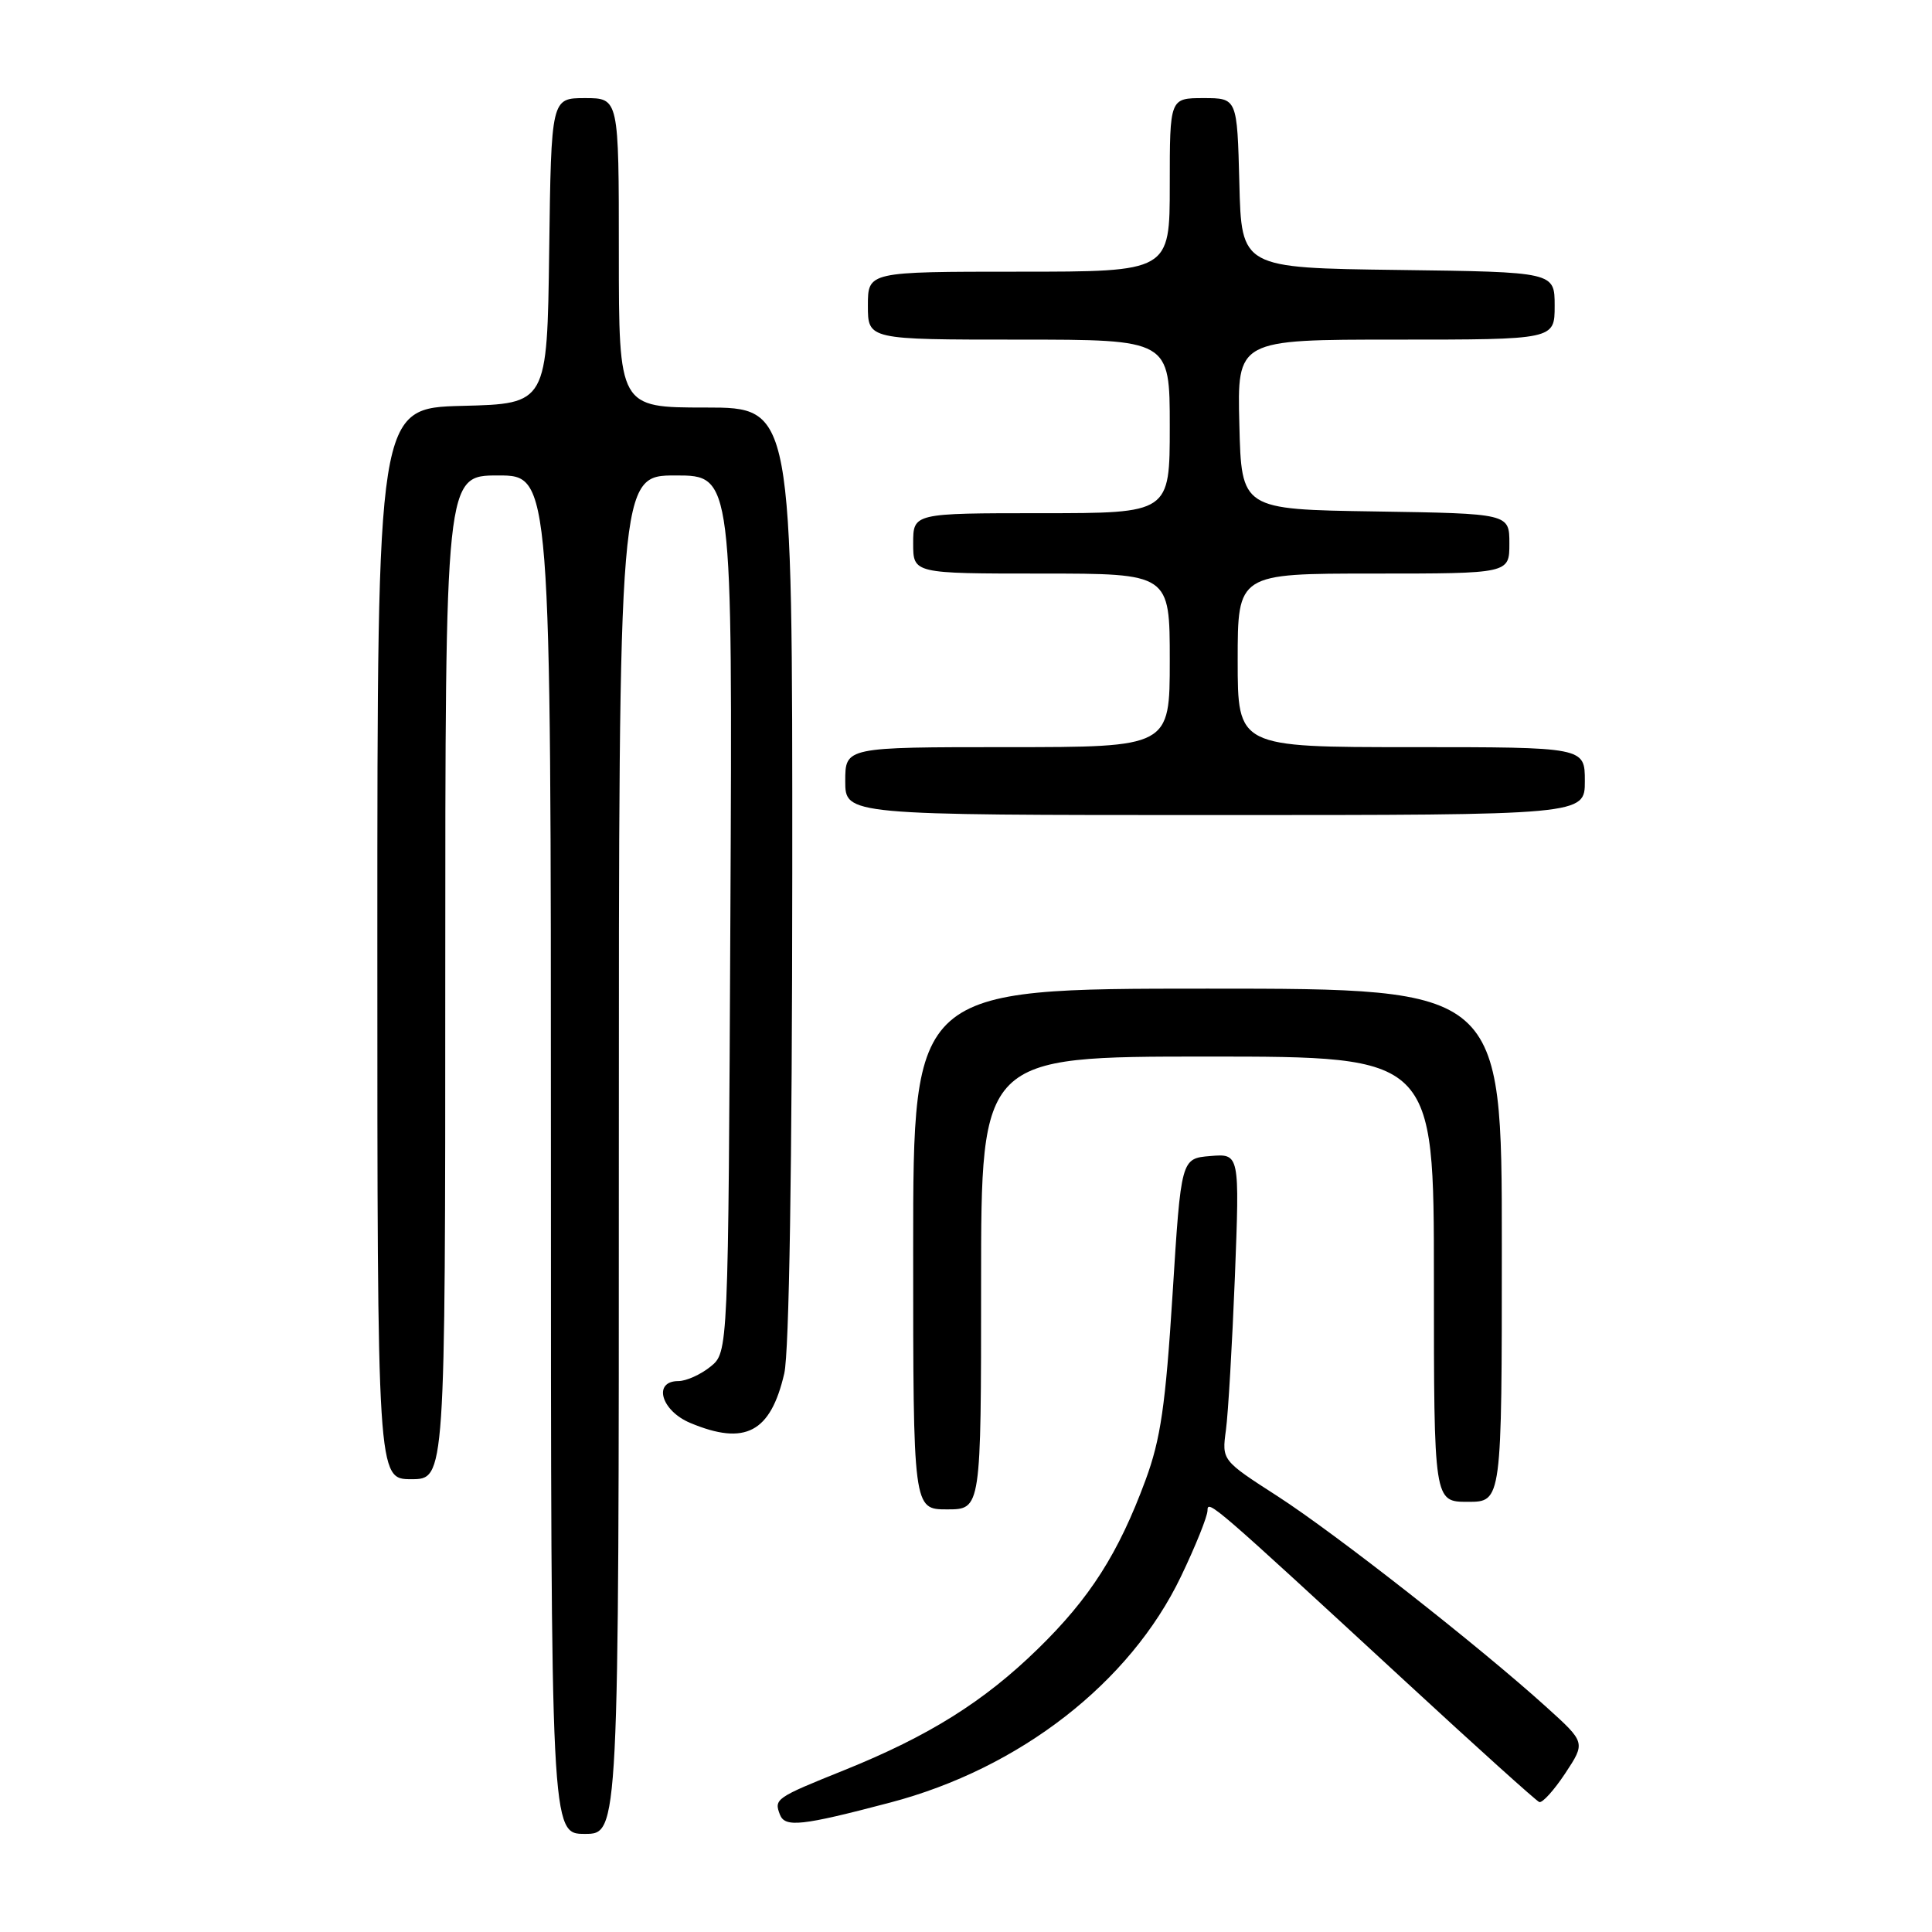 <?xml version="1.0" encoding="UTF-8" standalone="no"?>
<!DOCTYPE svg PUBLIC "-//W3C//DTD SVG 1.1//EN" "http://www.w3.org/Graphics/SVG/1.1/DTD/svg11.dtd" >
<svg xmlns="http://www.w3.org/2000/svg" xmlns:xlink="http://www.w3.org/1999/xlink" version="1.1" viewBox="0 0 256 256">
 <g >
 <path fill="currentColor"
d=" M 82.00 153.00 C 82.00 63.00 82.00 63.00 89.53 63.00 C 97.06 63.00 97.06 63.00 96.78 121.09 C 96.50 179.18 96.50 179.18 94.14 181.09 C 92.84 182.14 90.93 183.00 89.89 183.00 C 86.47 183.00 87.59 186.93 91.47 188.55 C 98.74 191.59 102.11 189.81 103.92 181.99 C 104.57 179.16 104.96 154.60 104.98 115.75 C 105.00 54.00 105.00 54.00 93.50 54.00 C 82.00 54.00 82.00 54.00 82.00 33.50 C 82.00 13.00 82.00 13.00 77.52 13.00 C 73.04 13.00 73.04 13.00 72.77 33.25 C 72.50 53.50 72.50 53.50 61.25 53.78 C 50.00 54.07 50.00 54.07 50.00 125.03 C 50.00 196.00 50.00 196.00 54.50 196.00 C 59.00 196.00 59.00 196.00 59.00 129.50 C 59.00 63.00 59.00 63.00 66.00 63.00 C 73.00 63.00 73.00 63.00 73.00 153.00 C 73.00 243.00 73.00 243.00 77.50 243.00 C 82.00 243.00 82.00 243.00 82.00 153.00 Z  M 117.95 238.85 C 135.11 234.34 149.74 222.97 156.48 208.90 C 158.42 204.86 160.00 200.92 160.00 200.15 C 160.00 198.64 160.66 199.21 186.37 222.93 C 195.64 231.49 203.56 238.63 203.96 238.78 C 204.36 238.94 205.91 237.23 207.40 234.98 C 210.10 230.89 210.10 230.89 204.91 226.20 C 196.00 218.14 177.00 203.24 169.29 198.26 C 161.90 193.50 161.90 193.50 162.44 189.50 C 162.74 187.30 163.27 178.16 163.63 169.18 C 164.26 152.86 164.26 152.86 160.38 153.18 C 156.50 153.50 156.50 153.50 155.37 171.50 C 154.44 186.24 153.79 190.70 151.79 196.12 C 148.20 205.84 144.42 211.77 137.51 218.50 C 130.38 225.46 123.07 230.04 111.88 234.55 C 102.76 238.22 102.55 238.37 103.34 240.44 C 104.01 242.18 106.19 241.95 117.95 238.85 Z  M 130.00 170.00 C 130.00 140.00 130.00 140.00 160.00 140.00 C 190.00 140.00 190.00 140.00 190.00 169.50 C 190.00 199.00 190.00 199.00 194.50 199.00 C 199.00 199.00 199.00 199.00 199.00 165.00 C 199.00 131.00 199.00 131.00 160.00 131.00 C 121.00 131.00 121.00 131.00 121.00 165.50 C 121.00 200.00 121.00 200.00 125.50 200.00 C 130.00 200.00 130.00 200.00 130.00 170.00 Z  M 210.00 103.50 C 210.00 99.00 210.00 99.00 187.00 99.00 C 164.00 99.00 164.00 99.00 164.00 87.50 C 164.00 76.00 164.00 76.00 182.00 76.00 C 200.00 76.00 200.00 76.00 200.00 72.02 C 200.00 68.05 200.00 68.05 182.25 67.77 C 164.50 67.50 164.50 67.50 164.22 56.25 C 163.93 45.00 163.93 45.00 184.97 45.00 C 206.00 45.00 206.00 45.00 206.00 40.52 C 206.00 36.04 206.00 36.04 185.25 35.77 C 164.50 35.50 164.50 35.50 164.22 24.25 C 163.93 13.00 163.93 13.00 159.47 13.00 C 155.00 13.00 155.00 13.00 155.00 24.50 C 155.00 36.00 155.00 36.00 135.00 36.00 C 115.00 36.00 115.00 36.00 115.00 40.50 C 115.00 45.00 115.00 45.00 135.00 45.00 C 155.00 45.00 155.00 45.00 155.00 56.50 C 155.00 68.00 155.00 68.00 138.00 68.00 C 121.00 68.00 121.00 68.00 121.00 72.00 C 121.00 76.00 121.00 76.00 138.00 76.00 C 155.00 76.00 155.00 76.00 155.00 87.50 C 155.00 99.00 155.00 99.00 133.50 99.00 C 112.00 99.00 112.00 99.00 112.00 103.50 C 112.00 108.00 112.00 108.00 161.00 108.00 C 210.00 108.00 210.00 108.00 210.00 103.50 Z "/>
</g>
</svg>